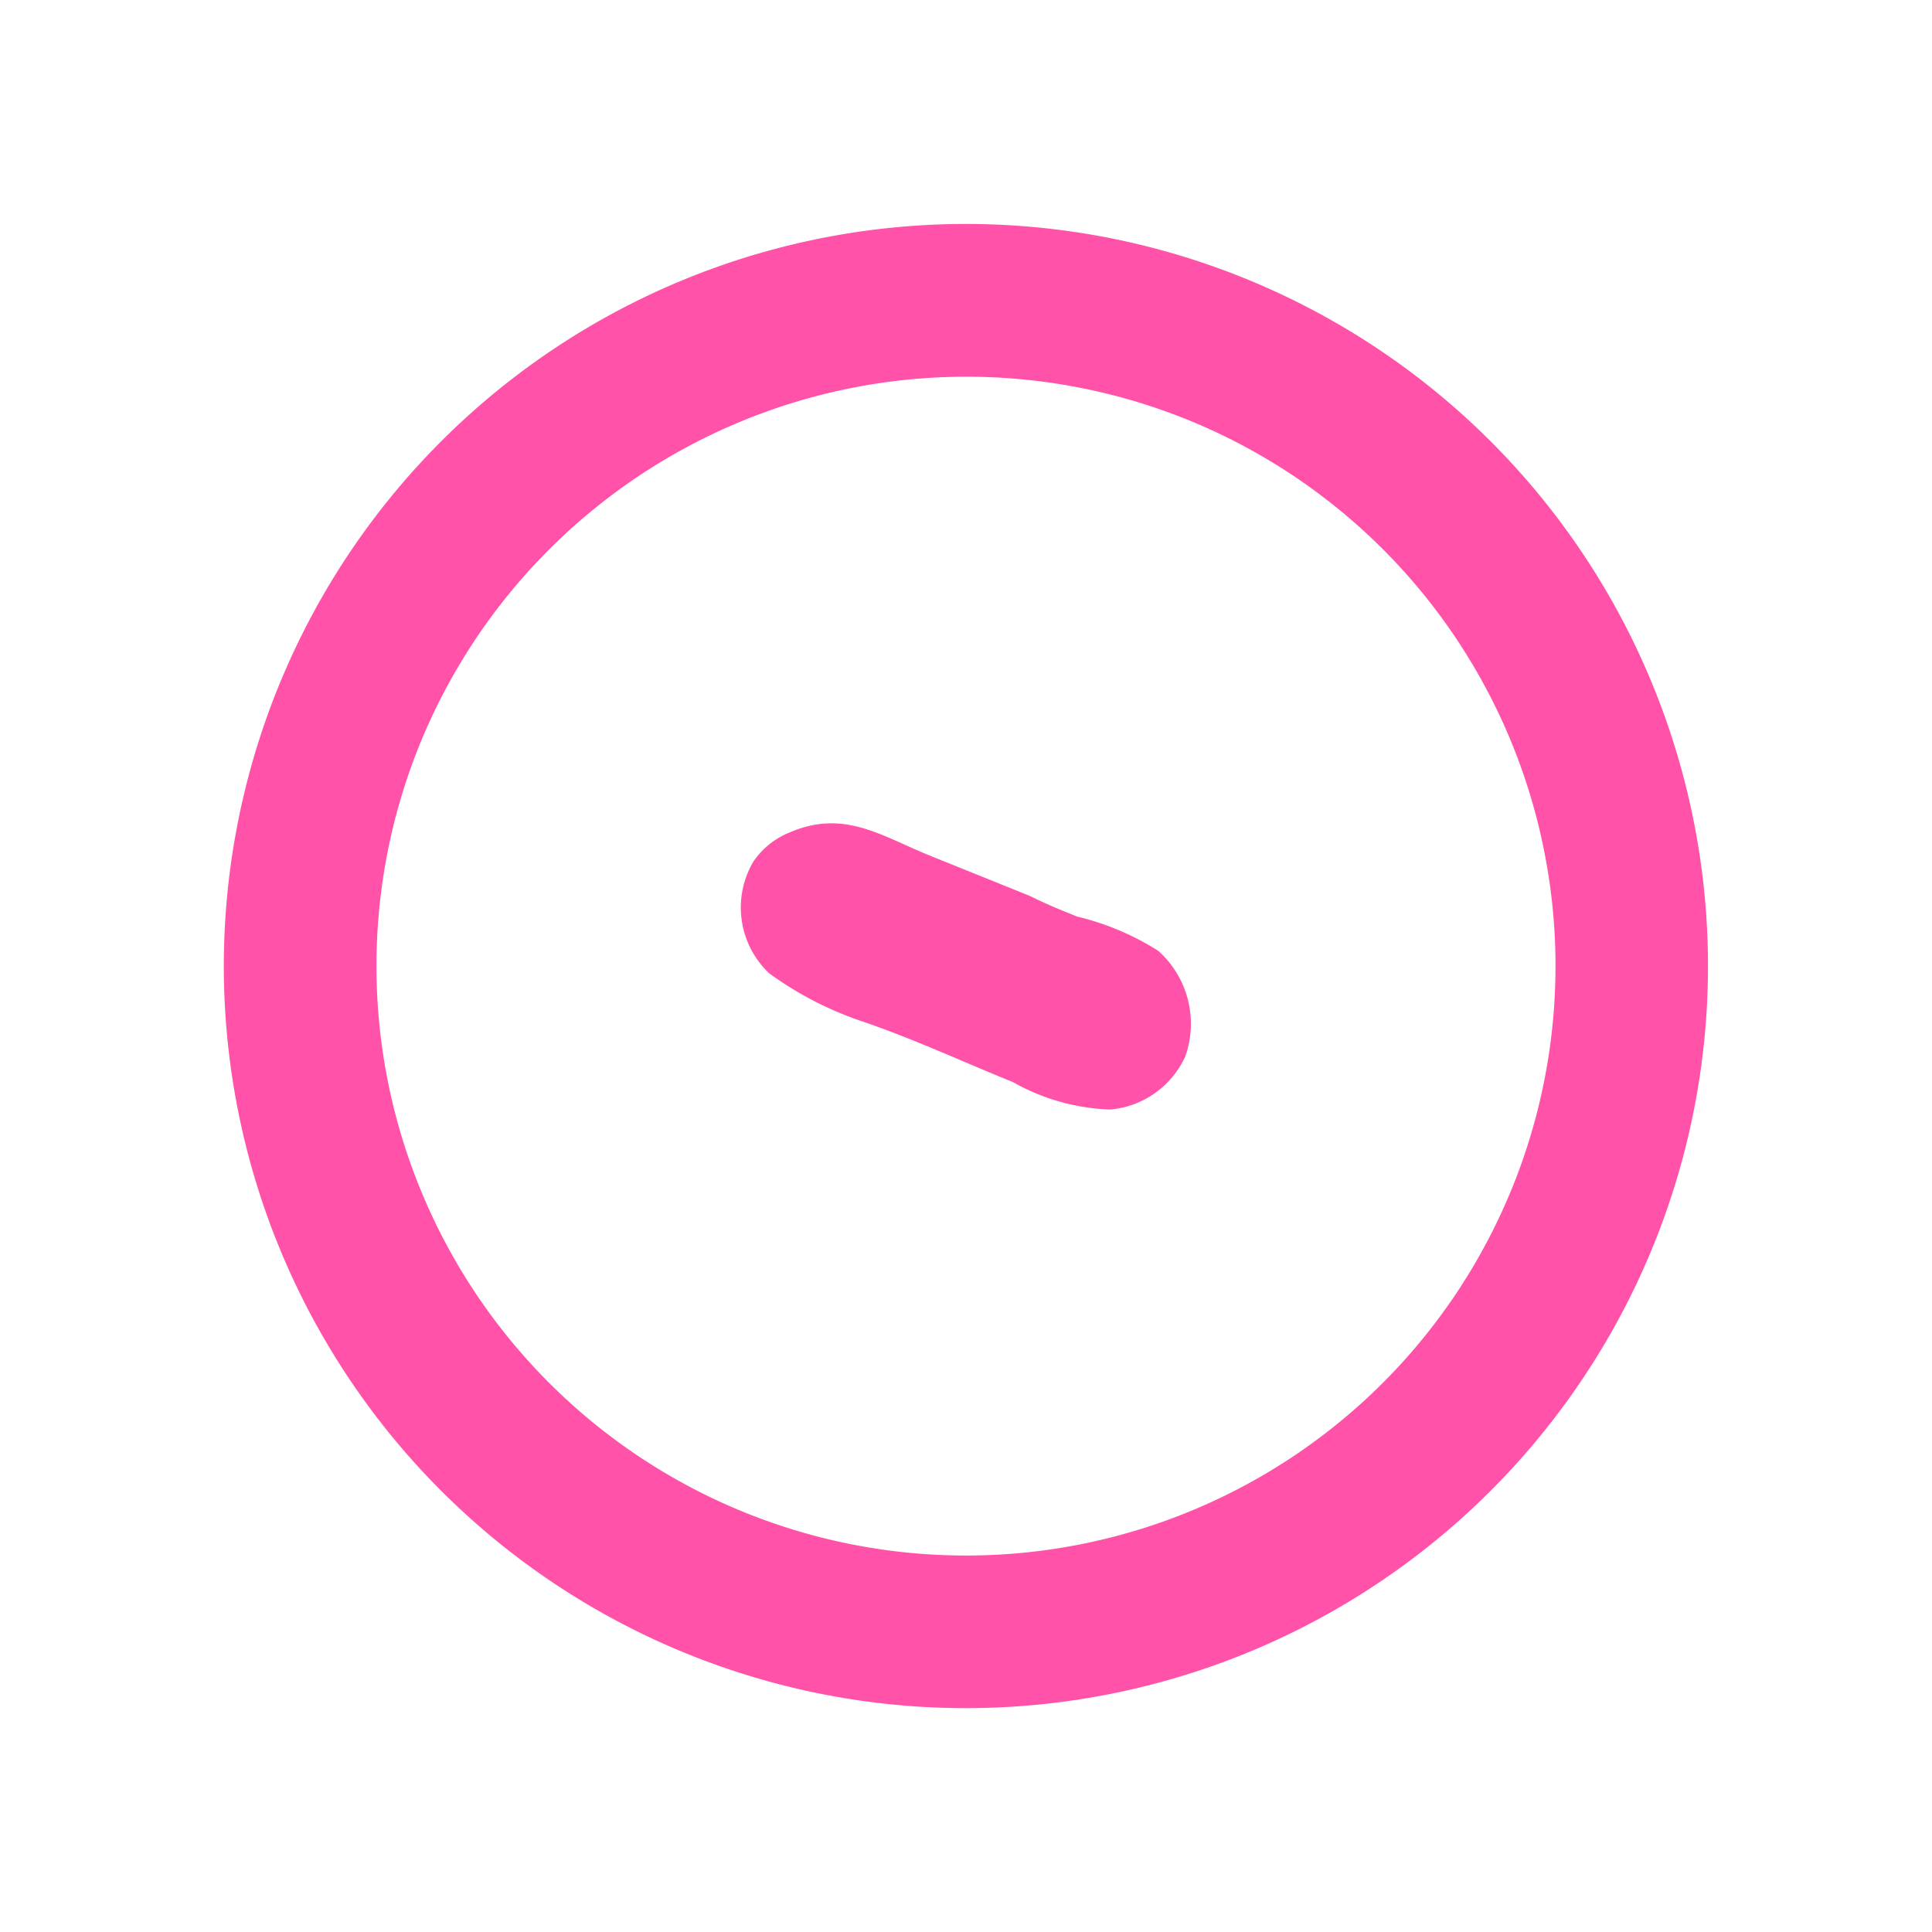 <svg xmlns="http://www.w3.org/2000/svg" width="31.075" height="31.075" viewBox="0 0 31.075 31.075">
  <g id="_2" data-name="+ 2" transform="translate(222.751 -670.401) rotate(22)">
    <g id="Group_1046" data-name="Group 1046" transform="translate(52.897 701.679)">
      <g id="Group_1044" data-name="Group 1044">
        <g id="Group_1043" data-name="Group 1043">
          <path id="Path_17009" data-name="Path 17009" d="M64.832,704.133a9.482,9.482,0,1,1-9.482,9.482,9.493,9.493,0,0,1,9.482-9.482m0-2.453a11.936,11.936,0,1,0,11.935,11.936,11.936,11.936,0,0,0-11.935-11.936Z" transform="translate(-52.897 -701.679)" fill="#ff52a8"/>
        </g>
      </g>
      <g id="Group_1045" data-name="Group 1045" transform="translate(8.12 10.479)">
        <path id="Path_17010" data-name="Path 17010" d="M66.979,714.259c.265.023.553.023.819.023a4.308,4.308,0,0,1,1.416.022,1.571,1.571,0,0,1,1.04,1.417,1.467,1.467,0,0,1-.8,1.239,3.394,3.394,0,0,1-1.615.177c-.841,0-1.7-.044-2.567,0a5.533,5.533,0,0,1-1.726-.154,1.455,1.455,0,0,1-.907-1.571,1.287,1.287,0,0,1,.377-.664c.664-.665,1.394-.488,2.213-.488Z" transform="translate(-62.624 -714.232)" fill="#ff52a8"/>
      </g>
    </g>
  </g>
</svg>
